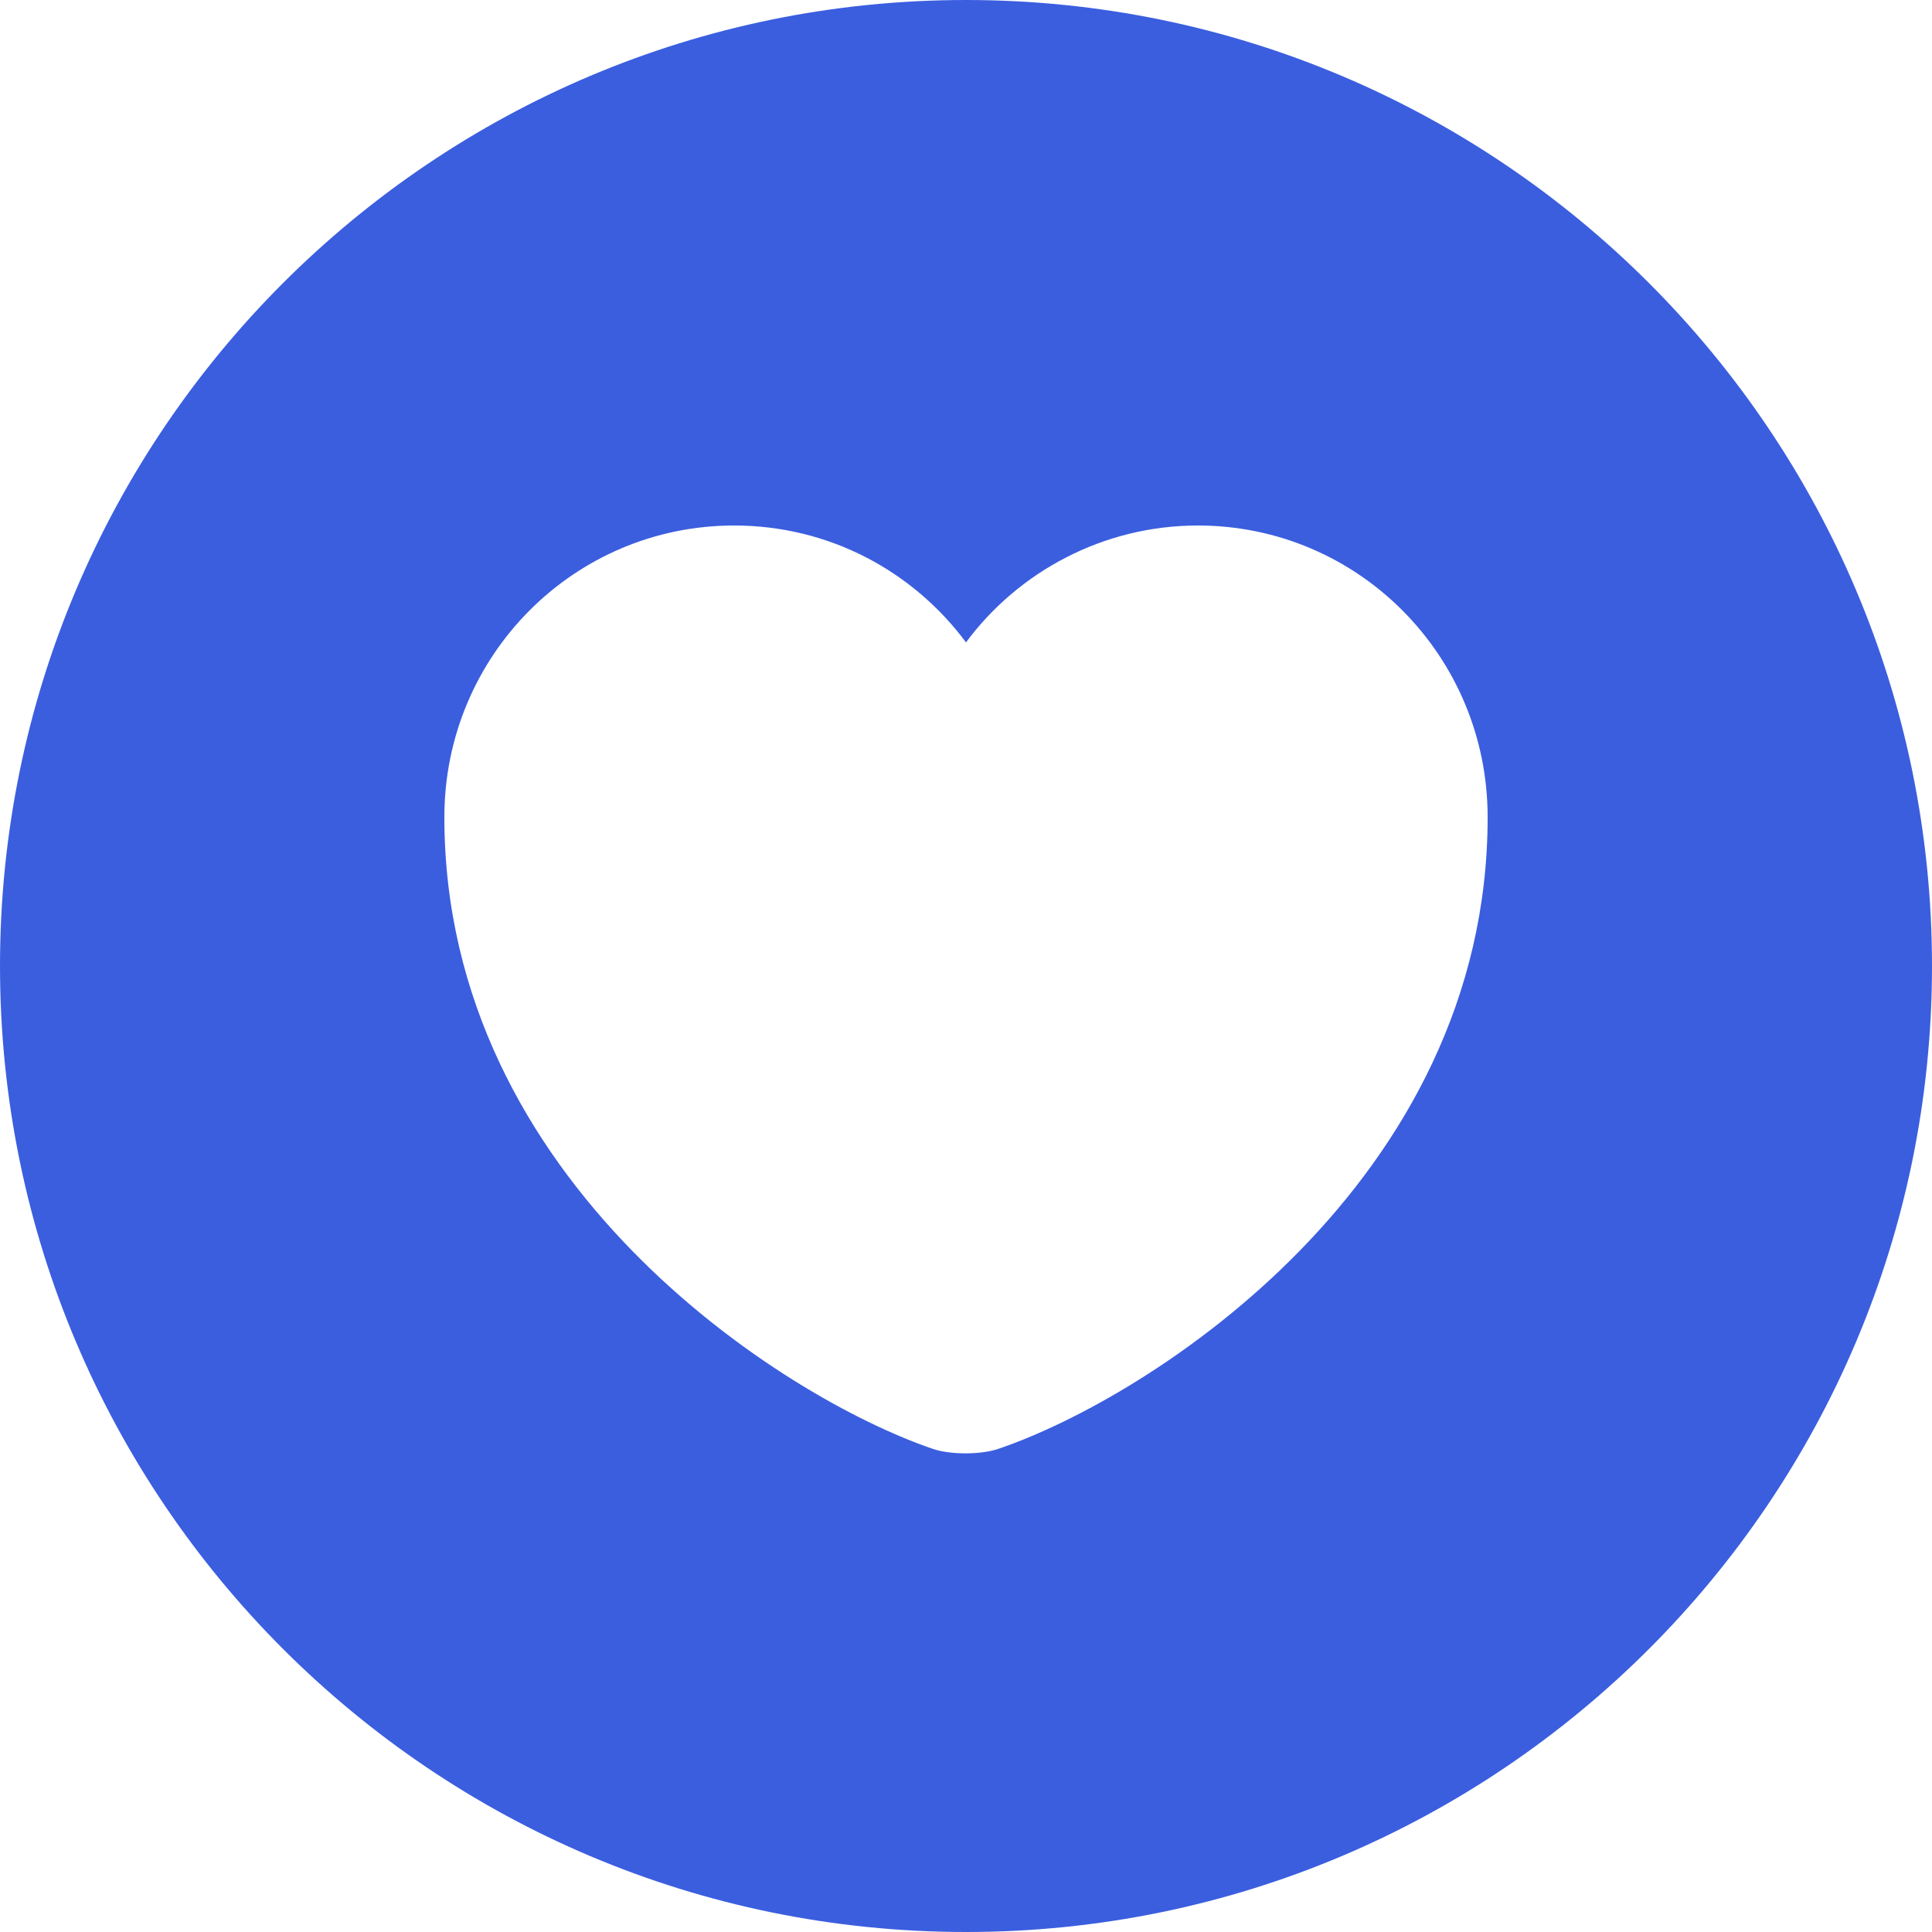 <svg width="20" height="20" viewBox="0 0 20 20" fill="none" xmlns="http://www.w3.org/2000/svg">
<path d="M10 0C4.48 0 0 4.48 0 10C0 15.52 4.48 20 10 20C15.52 20 20 15.52 20 10C20 4.48 15.52 0 10 0ZM10.33 15C10.15 15.06 9.84 15.06 9.66 15C8.1 14.47 4.6 12.24 4.6 8.46C4.6 6.79 5.94 5.44 7.6 5.44C8.58 5.44 9.45 5.91 10 6.65C10.54 5.92 11.42 5.44 12.4 5.44C14.06 5.44 15.4 6.79 15.4 8.46C15.4 12.24 11.9 14.47 10.33 15Z" fill="#3B5EDF"/>
</svg>

